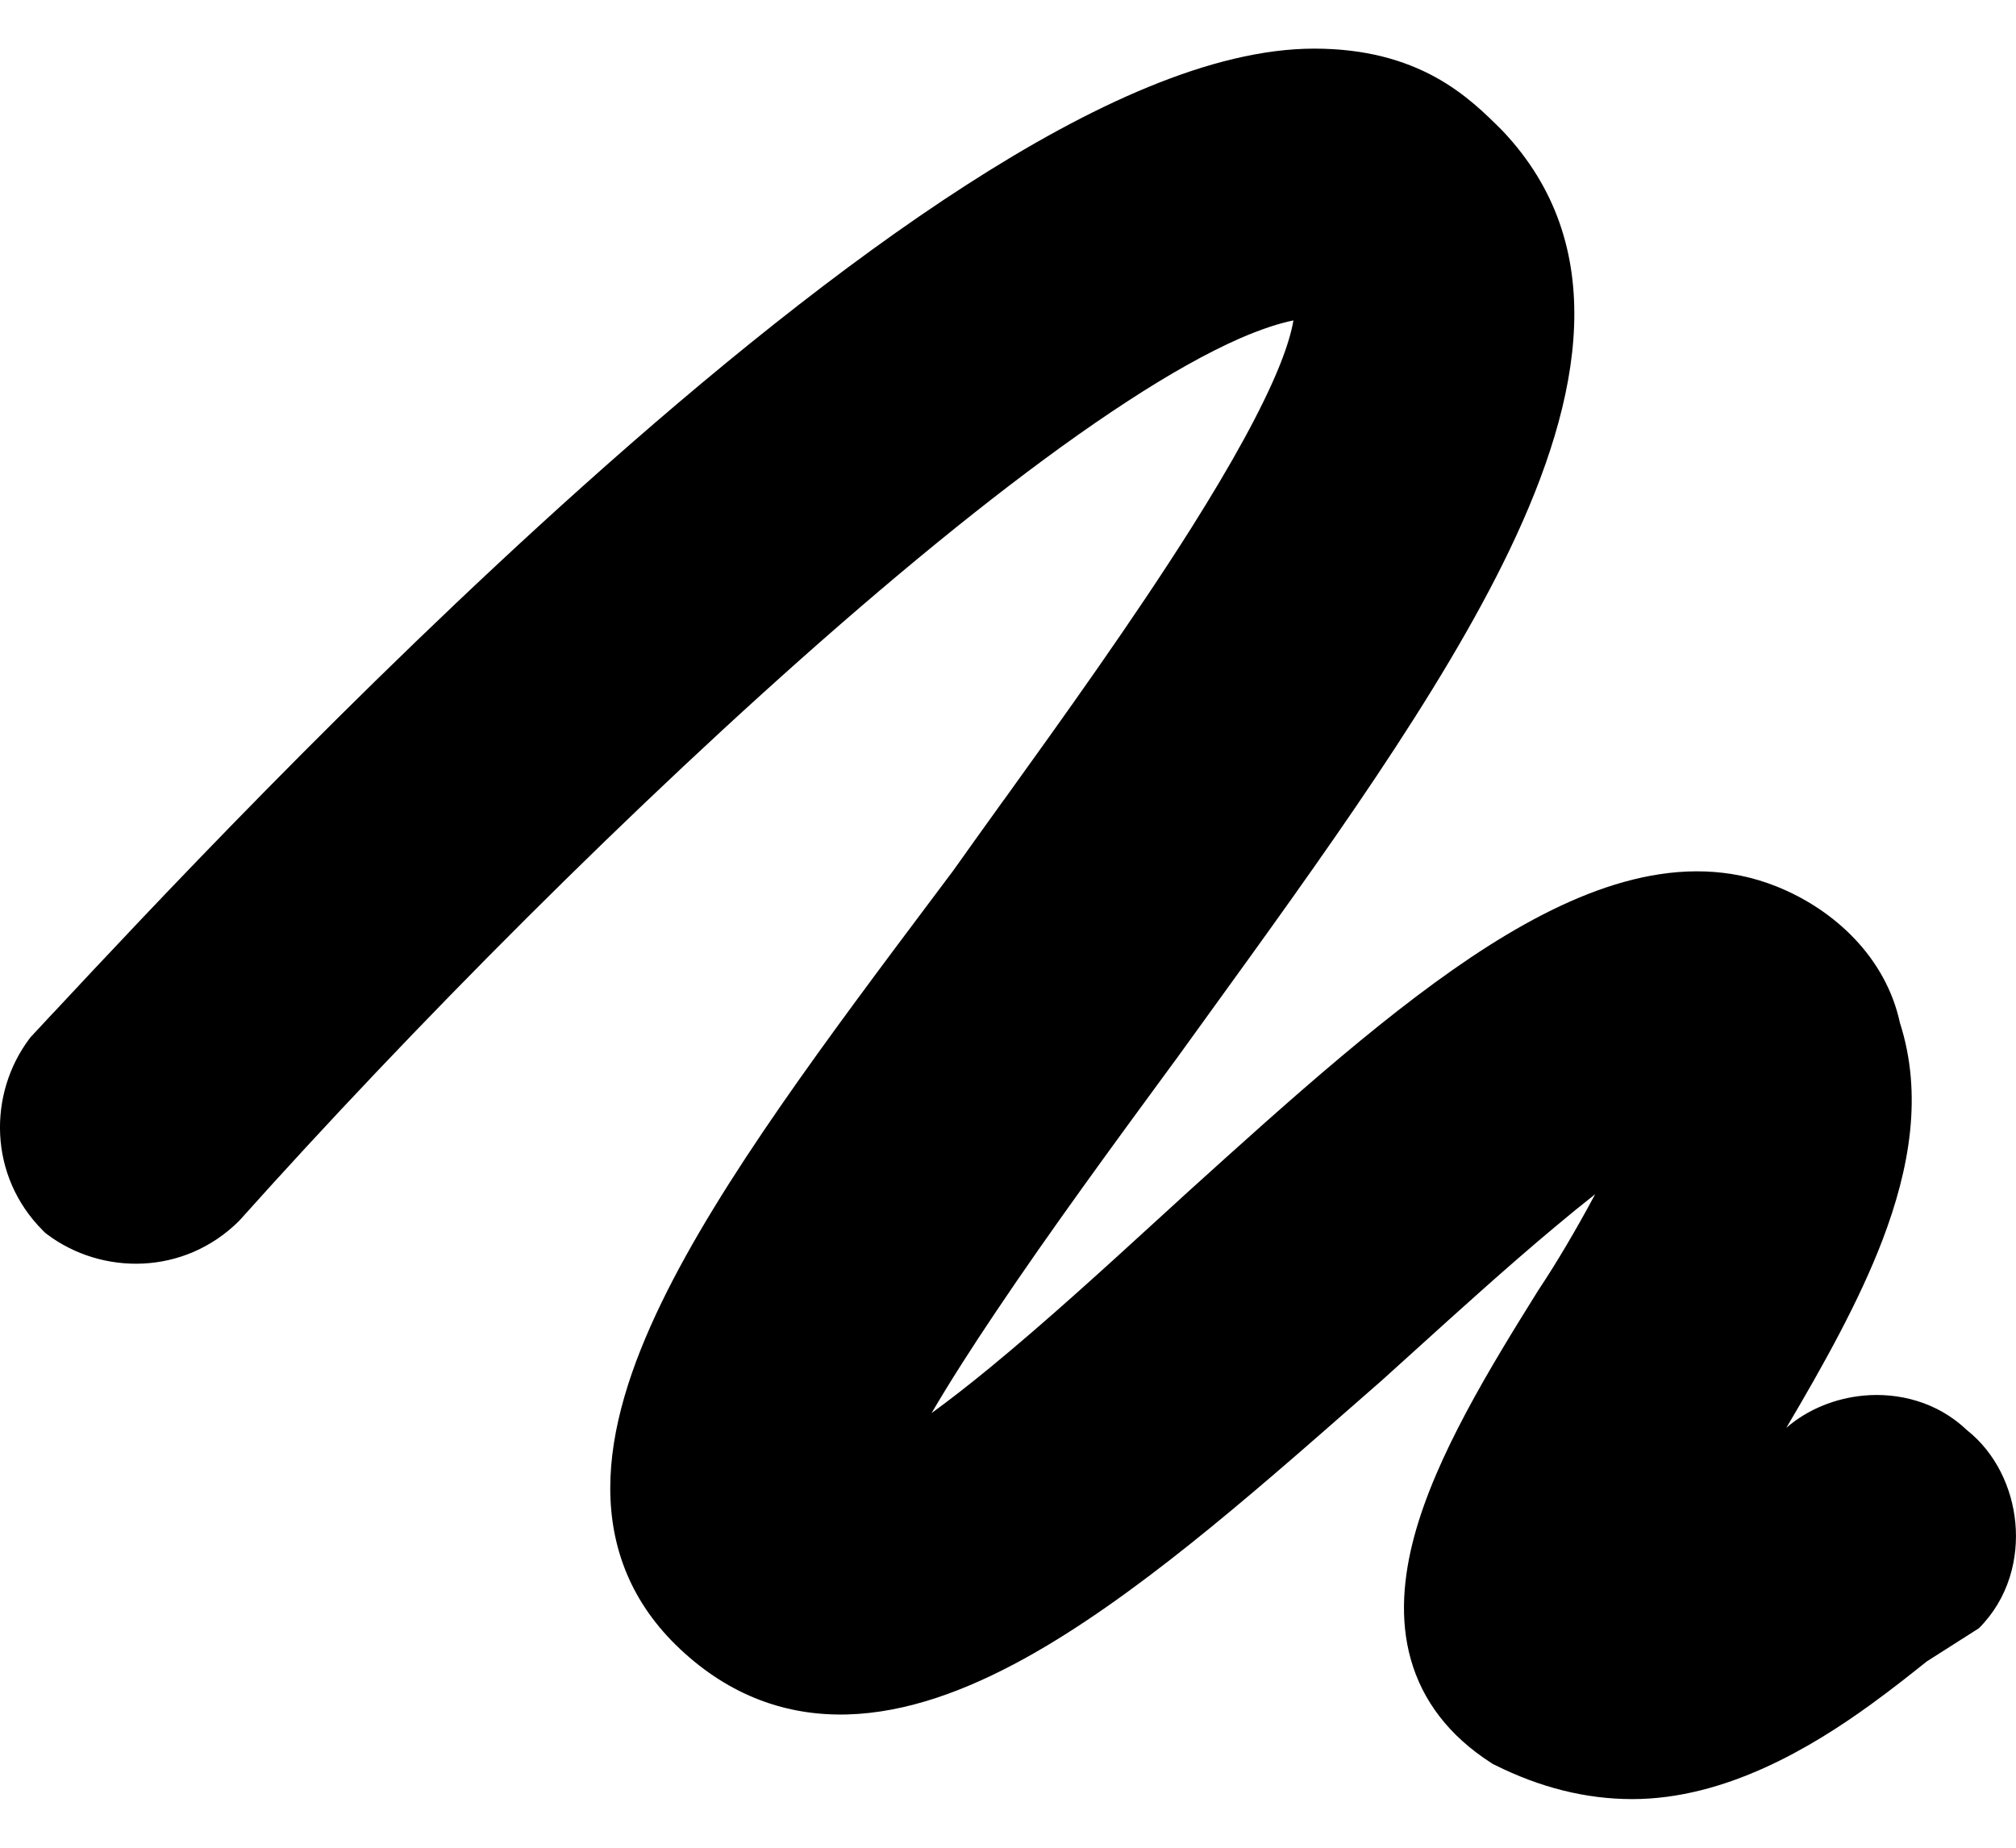 <svg width="24" height="22" viewBox="0 0 24 22" fill="none" xmlns="http://www.w3.org/2000/svg">
<path d="M17.774 21.004L17.752 20.99C17.251 20.668 16.934 20.25 16.795 19.756C16.66 19.276 16.707 18.771 16.838 18.286C17.097 17.332 17.732 16.294 18.314 15.361L18.318 15.355L18.322 15.349C18.521 15.051 18.767 14.637 18.99 14.219C18.836 14.34 18.676 14.47 18.512 14.608C17.946 15.081 17.355 15.617 16.836 16.087L16.836 16.087L16.836 16.087C16.698 16.212 16.565 16.332 16.439 16.446L16.434 16.45L16.161 16.689C14.843 17.845 13.477 19.042 12.193 19.749C11.501 20.13 10.791 20.393 10.09 20.413C9.369 20.433 8.691 20.194 8.096 19.634C7.523 19.096 7.265 18.442 7.265 17.718C7.265 17.016 7.506 16.271 7.875 15.51C8.581 14.054 9.841 12.374 11.186 10.582L11.186 10.582L11.351 10.362C11.527 10.114 11.73 9.83 11.951 9.523L11.952 9.523C12.638 8.569 13.491 7.383 14.188 6.277C14.65 5.543 15.027 4.87 15.238 4.342C15.325 4.123 15.376 3.947 15.398 3.815C15.226 3.85 15.013 3.919 14.758 4.03C14.372 4.2 13.922 4.452 13.421 4.779C12.419 5.431 11.247 6.354 10.012 7.427C7.545 9.572 4.867 12.279 2.866 14.515L2.857 14.525L2.848 14.535C2.193 15.189 1.213 15.185 0.563 14.698L0.536 14.677L0.512 14.653C-0.143 13.998 -0.139 13.019 0.349 12.369L0.365 12.348L0.383 12.329C0.455 12.251 0.54 12.161 0.635 12.058L0.636 12.058C1.708 10.909 4.19 8.25 6.937 5.79C8.432 4.451 10.018 3.16 11.507 2.201C12.975 1.256 14.43 0.579 15.645 0.579C16.254 0.579 16.718 0.716 17.089 0.919C17.445 1.115 17.692 1.363 17.868 1.538L17.887 1.557C19.176 2.918 18.843 4.729 17.971 6.548C17.152 8.255 15.764 10.175 14.347 12.133C14.239 12.283 14.13 12.433 14.022 12.583L14.02 12.586L13.914 12.73C13.28 13.594 12.508 14.646 11.857 15.617C11.567 16.048 11.305 16.458 11.09 16.825C11.309 16.666 11.544 16.482 11.79 16.28C12.46 15.729 13.17 15.08 13.767 14.534C13.896 14.416 14.021 14.302 14.138 14.195L14.139 14.194C15.373 13.078 16.588 11.982 17.724 11.26C18.845 10.549 20.032 10.108 21.148 10.554C21.841 10.831 22.451 11.403 22.618 12.178C22.892 13.03 22.735 13.914 22.41 14.766C22.131 15.495 21.71 16.249 21.266 17C21.524 16.776 21.855 16.648 22.182 16.617C22.6 16.577 23.064 16.691 23.416 17.028C23.76 17.3 23.953 17.717 23.992 18.129C24.033 18.557 23.913 19.032 23.558 19.387L22.939 19.781C22.756 19.927 22.525 20.111 22.272 20.294C21.566 20.806 20.541 21.421 19.432 21.421C18.875 21.421 18.329 21.281 17.797 21.015L17.774 21.004Z" fill="currentColor"/>
</svg>
